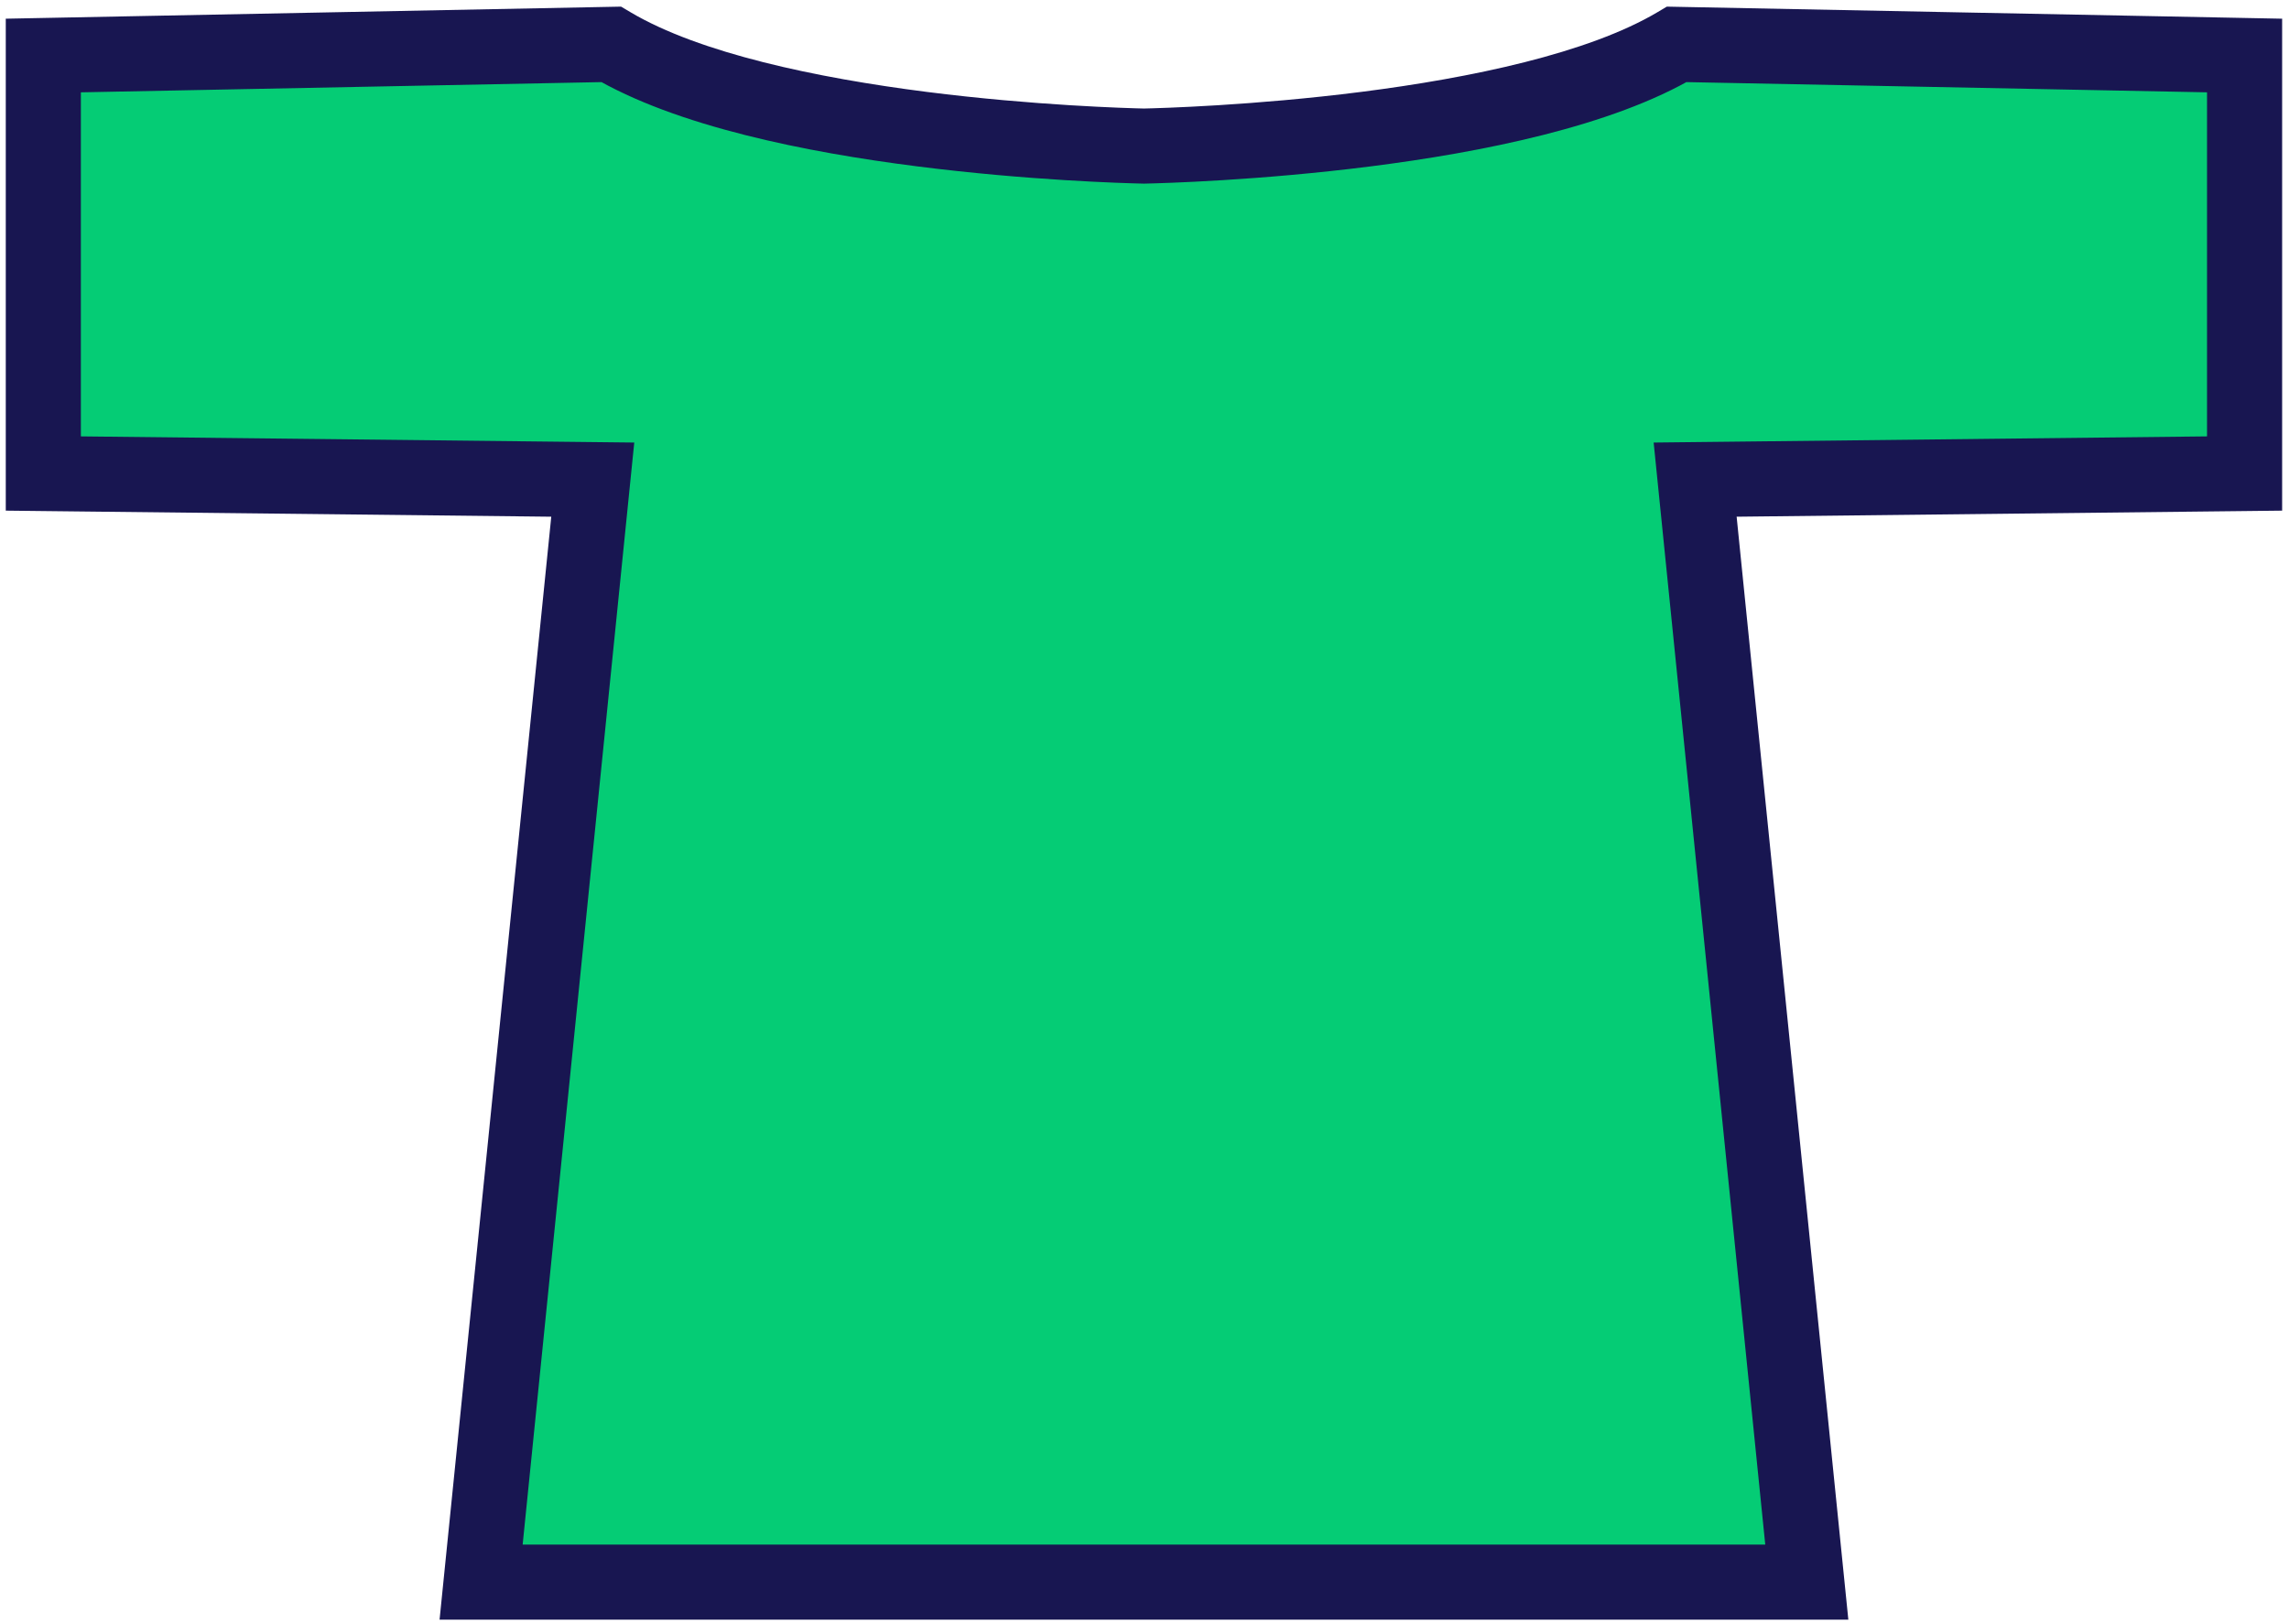 <svg width="317" height="225" viewBox="0 0 317 225" fill="none" xmlns="http://www.w3.org/2000/svg">
<mask id="path-1-outside-1_454_646" maskUnits="userSpaceOnUse" x="0" y="0.146" width="317" height="225" fill="black">
<rect fill="white" y="0.146" width="317" height="225"/>
<path d="M310.849 7.689V65.587L234.758 66.434L250.221 219.146H66.628L82.091 66.434L6 65.587V7.689L84.632 6.146C105.881 18.771 153.524 20.126 158.424 20.233C163.318 20.127 210.966 18.772 232.217 6.146L310.849 7.689Z"/>
</mask>
<path d="M310.849 7.689V65.587L234.758 66.434L250.221 219.146H66.628L82.091 66.434L6 65.587V7.689L84.632 6.146C105.881 18.771 153.524 20.126 158.424 20.233C163.318 20.127 210.966 18.772 232.217 6.146L310.849 7.689Z" fill="#05CC75"/>
<path d="M310.849 7.689H316.049V2.59L310.951 2.49L310.849 7.689ZM310.849 65.587L310.906 70.787L316.049 70.729V65.587H310.849ZM234.758 66.434L234.7 61.234L229.011 61.297L229.584 66.957L234.758 66.434ZM250.221 219.146V224.346H255.974L255.394 218.623L250.221 219.146ZM66.628 219.146L61.454 218.623L60.875 224.346H66.628V219.146ZM82.091 66.434L87.264 66.957L87.838 61.297L82.149 61.234L82.091 66.434ZM6 65.587H0.8V70.729L5.942 70.787L6 65.587ZM6 7.689L5.898 2.49L0.8 2.59L0.8 7.689H6ZM84.632 6.146L87.288 1.676L86.013 0.918L84.53 0.947L84.632 6.146ZM158.424 20.233L158.31 25.432L158.424 25.435L158.537 25.432L158.424 20.233ZM232.217 6.146L232.319 0.947L230.836 0.918L229.561 1.676L232.217 6.146ZM310.849 7.689H305.649V65.587H310.849H316.049V7.689H310.849ZM310.849 65.587L310.791 60.387L234.7 61.234L234.758 66.434L234.816 71.633L310.906 70.787L310.849 65.587ZM234.758 66.434L229.584 66.957L245.047 219.67L250.221 219.146L255.394 218.623L239.931 65.91L234.758 66.434ZM250.221 219.146V213.946H66.628V219.146V224.346H250.221V219.146ZM66.628 219.146L71.802 219.67L87.264 66.957L82.091 66.434L76.917 65.91L61.454 218.623L66.628 219.146ZM82.091 66.434L82.149 61.234L6.058 60.387L6 65.587L5.942 70.787L82.033 71.633L82.091 66.434ZM6 65.587H11.2V7.689H6H0.8V65.587H6ZM6 7.689L6.102 12.889L84.734 11.345L84.632 6.146L84.53 0.947L5.898 2.49L6 7.689ZM84.632 6.146L81.976 10.617C93.619 17.534 111.822 21.112 127.003 23.042C142.437 25.005 155.775 25.377 158.31 25.432L158.424 20.233L158.537 15.035C156.173 14.983 143.239 14.623 128.315 12.726C113.137 10.795 96.894 7.383 87.288 1.676L84.632 6.146ZM158.424 20.233L158.537 25.432C161.07 25.377 174.407 25.005 189.843 23.043C205.024 21.112 223.229 17.535 234.873 10.617L232.217 6.146L229.561 1.676C219.954 7.383 203.71 10.796 188.531 12.726C173.606 14.624 160.672 14.983 158.31 15.035L158.424 20.233ZM232.217 6.146L232.115 11.345L310.747 12.889L310.849 7.689L310.951 2.49L232.319 0.947L232.217 6.146Z" fill="#181651" mask="url(#path-1-outside-1_454_646)"/>
</svg>
